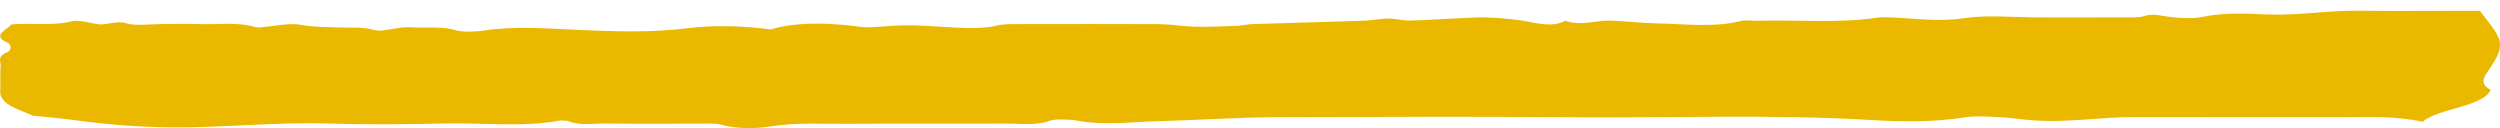 <?xml version="1.0" encoding="utf-8"?>
<!-- Generator: Adobe Illustrator 15.1.0, SVG Export Plug-In . SVG Version: 6.00 Build 0)  -->
<!DOCTYPE svg PUBLIC "-//W3C//DTD SVG 1.1//EN" "http://www.w3.org/Graphics/SVG/1.1/DTD/svg11.dtd">
<svg version="1.1" id="Ebene_1" xmlns="http://www.w3.org/2000/svg" xmlns:xlink="http://www.w3.org/1999/xlink" x="0px" y="0px" viewBox="0 0 58.535 3" enable-background="new 0 0 58.535 3" xml:space="preserve">
	<path clip-path="url(#SVGID_2_)" fill="#EBB800" d="M0.774,2.709C0.695,2.675,0.563,2.618,0.429,2.565
		c-0.3-0.119-0.435-0.262-0.424-0.434c0.014-0.194-0.01-0.389,0.01-0.583c0.01-0.109-0.098-0.224,0.156-0.326
		c0.095-0.038,0.104-0.18,0.012-0.219c-0.389-0.17-0.037-0.294,0.088-0.433c0.475-0.036,0.972,0.044,1.436-0.077
		c0.111-0.029,0.381,0.038,0.567,0.071c0.237,0.042,0.413-0.101,0.711-0.012c0.184,0.056,0.545,0.011,0.828,0.011
		c0.282,0,0.566-0.008,0.845,0.001C5.104,0.58,5.583,0.506,5.993,0.64l0.092,0.001c0.32-0.026,0.704-0.109,0.94-0.063
		c0.307,0.06,0.585,0.05,0.879,0.064C8.195,0.657,8.48,0.62,8.787,0.707c0.179,0.05,0.519-0.091,0.843-0.068
		c0.352,0.024,0.717-0.032,1.062,0.073c0.143,0.043,0.448,0.032,0.642,0.003c0.741-0.112,1.45-0.047,2.203-0.015
		c0.828,0.035,1.692,0.071,2.565-0.04c0.567-0.072,1.27-0.063,1.943,0.03c0.542-0.165,1.212-0.164,1.907-0.087
		c0.142,0.016,0.296,0.045,0.431,0.035c0.951-0.069,0.943-0.051,1.73-0.007c0.402,0.023,0.85,0.06,1.264-0.039
		c0.143-0.034,0.354-0.027,0.534-0.028c1.066-0.002,2.133-0.002,3.198,0.001c0.205,0,0.407,0.024,0.608,0.044
		c0.395,0.039,0.833,0.005,1.254-0.004c0.111-0.003,0.22-0.036,0.333-0.04c0.883-0.029,1.766-0.051,2.647-0.081
		c0.19-0.007,0.373-0.05,0.56-0.05c0.17-0.002,0.343,0.053,0.509,0.048c0.508-0.015,1.012-0.053,1.52-0.072
		c0.362-0.014,0.703,0.019,1.059,0.066c0.32,0.042,0.704,0.188,1.059,0.01c0.355,0.133,0.71-0.017,1.067-0.003
		c0.358,0.014,0.724,0.058,1.052,0.064c0.654,0.011,1.355,0.106,1.994-0.058c0.091-0.024,0.247,0,0.372-0.003
		c0.945-0.027,1.909,0.066,2.838-0.076c0.083-0.013,0.187-0.004,0.281-0.002c0.574,0.018,1.103,0.113,1.738,0.016
		c0.525-0.08,1.177-0.016,1.772-0.016c0.627,0,1.254,0.002,1.881-0.001c0.182-0.001,0.403,0.012,0.533-0.026
		c0.187-0.055,0.273-0.04,0.473-0.006c0.271,0.045,0.662,0.073,0.896,0.023c0.512-0.11,1.032-0.079,1.531-0.06
		c0.75,0.029,1.442-0.099,2.18-0.088c0.72,0.011,1.441,0.003,2.164,0.003h0.635c0.156,0.22,0.351,0.425,0.44,0.637
		c0.117,0.288-0.118,0.568-0.294,0.842c-0.094,0.146-0.1,0.264,0.105,0.372c-0.17,0.395-1.223,0.43-1.594,0.747
		c-0.637-0.138-1.252-0.109-1.858-0.109c-1.63-0.001-3.26,0.002-4.891-0.001c-0.795-0.002-1.562,0.136-2.367,0.077
		c-0.257-0.018-0.509-0.061-0.768-0.074c-0.279-0.012-0.597-0.036-0.842,0.004c-0.719,0.117-1.475,0.104-2.181,0.062
		c-2.325-0.14-4.653-0.044-6.978-0.064c-2.318-0.02-4.64-0.01-6.958-0.002c-0.917,0.005-1.825,0.068-2.741,0.093
		c-0.651,0.017-1.269,0.105-1.921-0.013c-0.184-0.033-0.517-0.042-0.637,0.003c-0.312,0.118-0.651,0.066-0.972,0.067
		C22.354,2.9,21.101,2.89,19.848,2.899c-0.603,0.005-1.202-0.035-1.815,0.062c-0.317,0.05-0.779,0.065-1.157-0.044
		c-0.128-0.037-0.357-0.02-0.54-0.021c-0.721-0.002-1.443,0.005-2.163-0.003c-0.293-0.004-0.624,0.056-0.878-0.063L13.124,2.82
		c-0.893,0.167-1.831,0.049-2.745,0.072C9.473,2.913,8.558,2.919,7.652,2.892c-1.242-0.037-2.446,0.104-3.685,0.09
		C3.114,2.973,2.319,2.893,1.524,2.785C1.327,2.76,1.121,2.743,0.774,2.709"/>
</svg>
